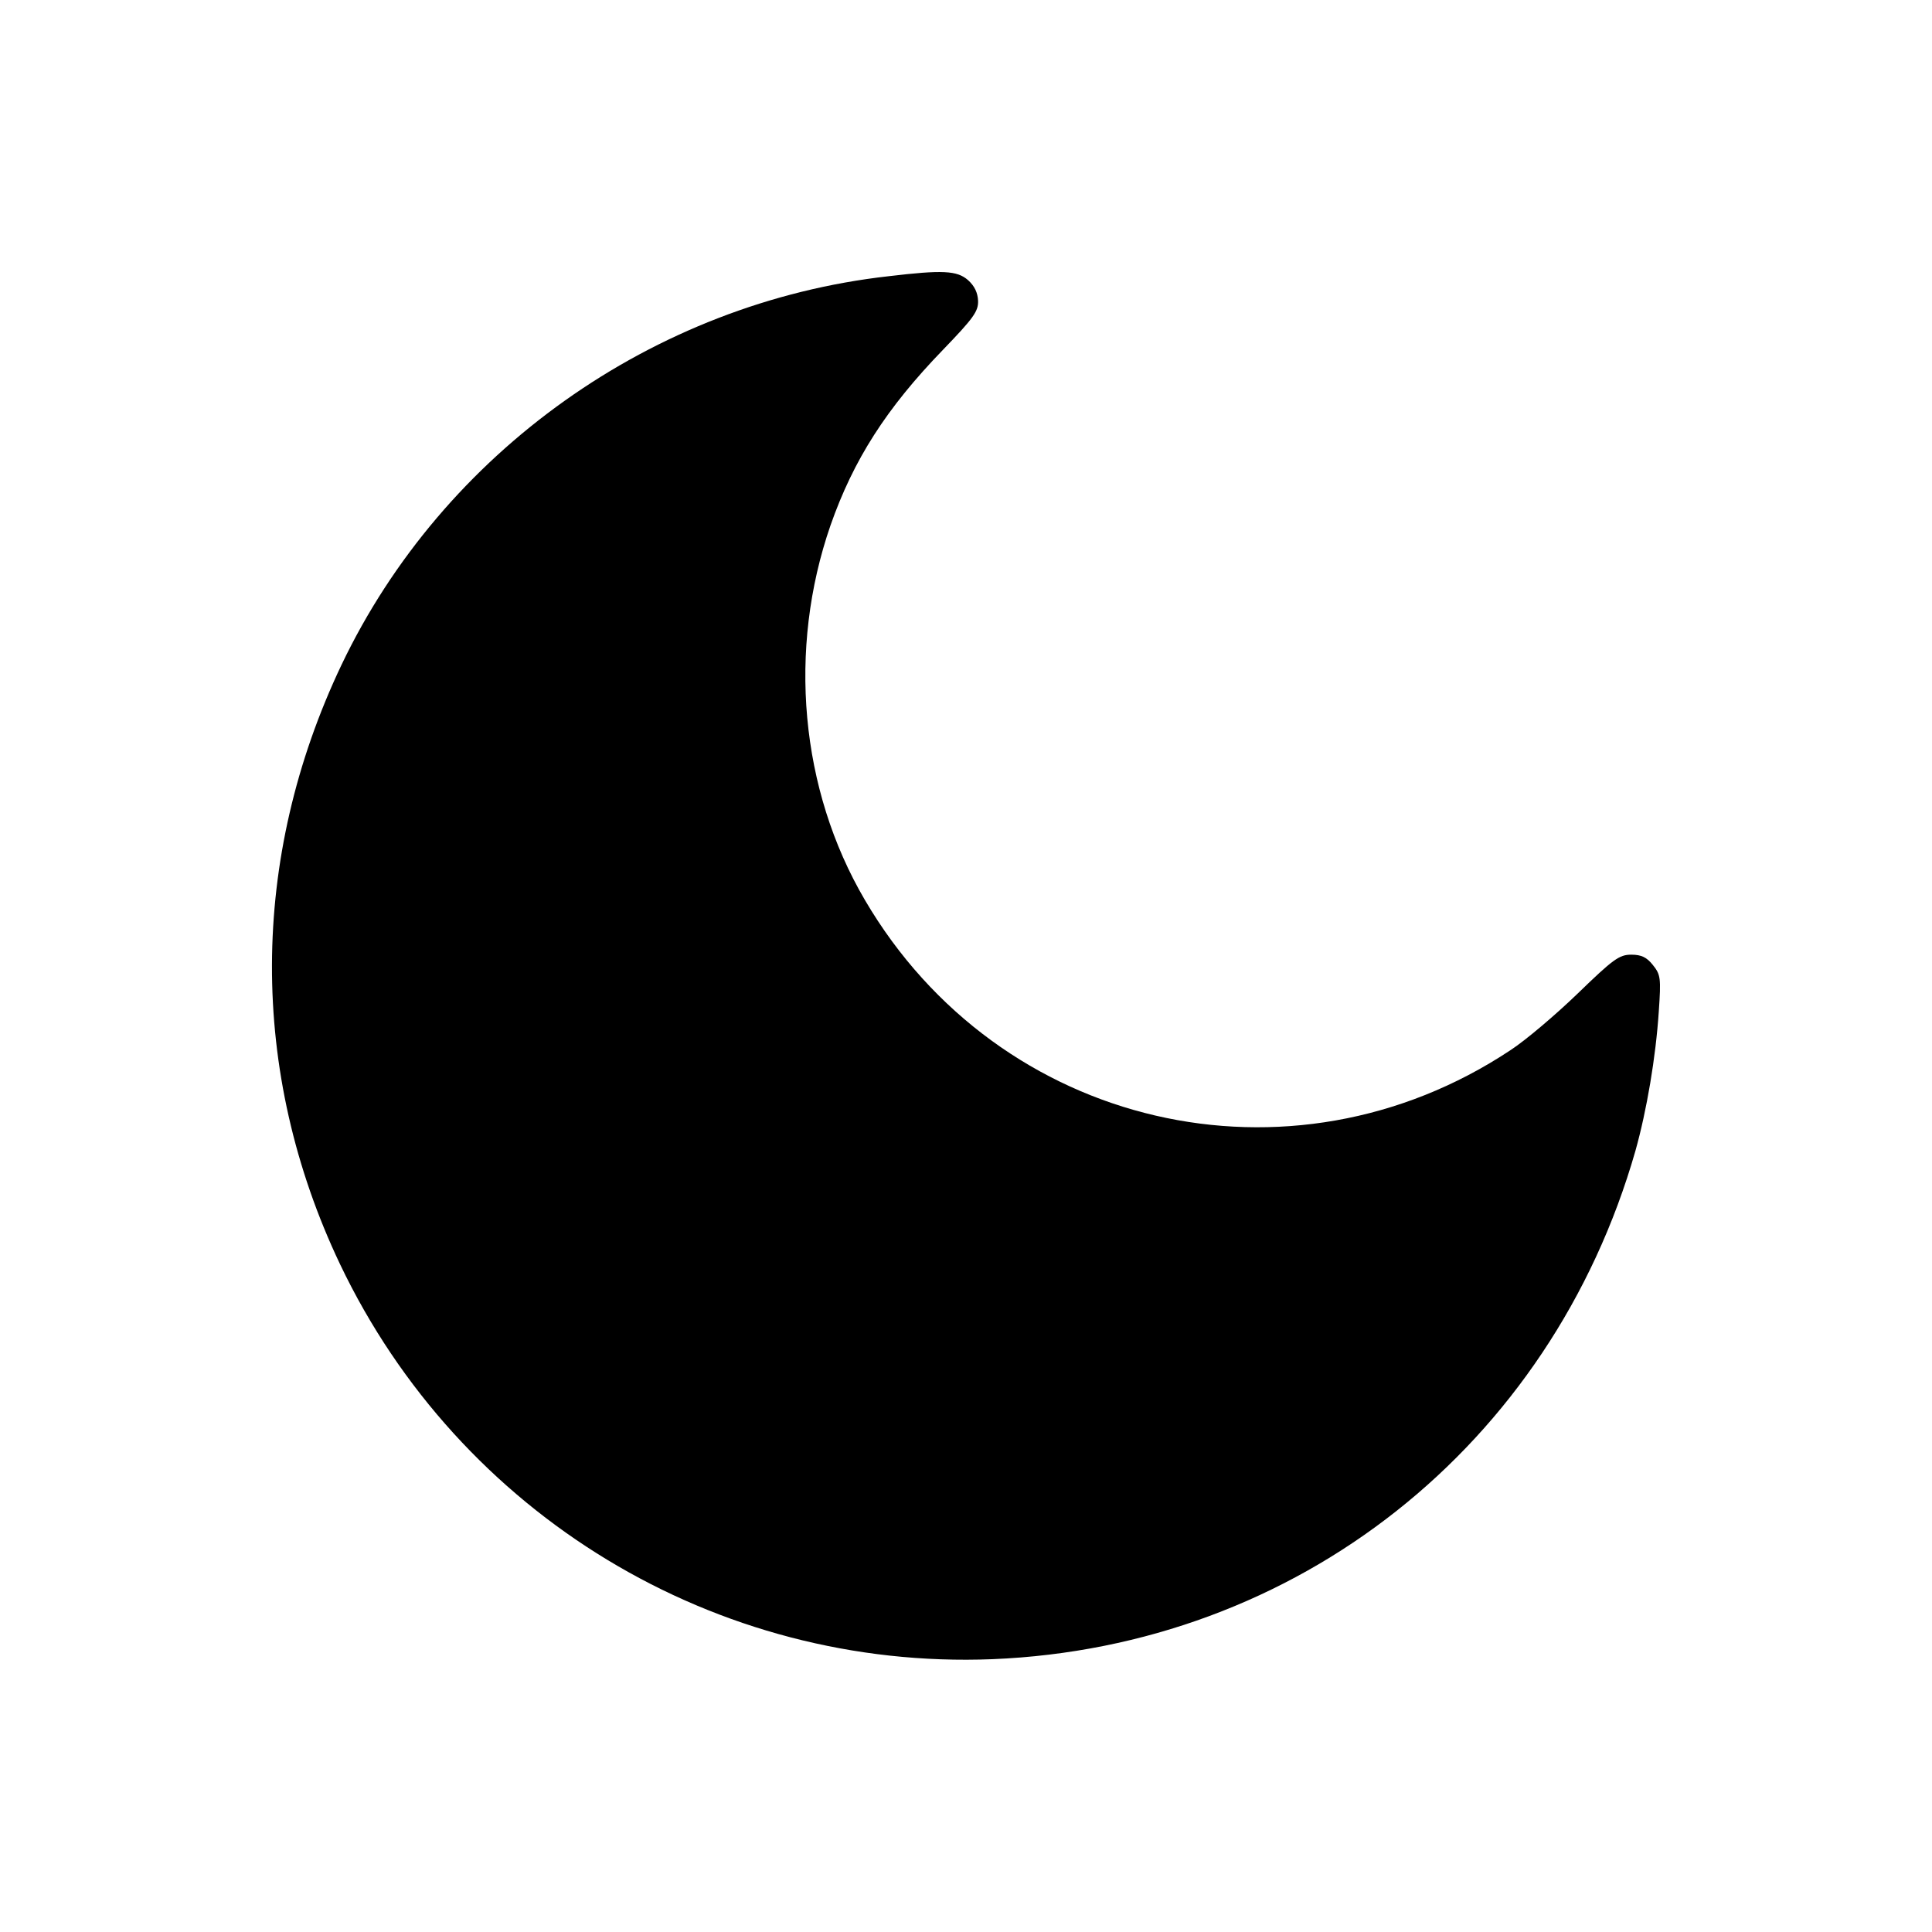 <?xml version="1.0" standalone="no"?>
<!DOCTYPE svg PUBLIC "-//W3C//DTD SVG 20010904//EN"
 "http://www.w3.org/TR/2001/REC-SVG-20010904/DTD/svg10.dtd">
<svg version="1.0" xmlns="http://www.w3.org/2000/svg"
 width="512pt" height="512pt" viewBox="0 0 512 512"
 preserveAspectRatio="xMidYMid meet">

<g transform="translate(0,512) scale(0.1,-0.1)"
fill="#000000" stroke="none">
<path d="M2355 4388 c-624 -70 -1181 -466 -1450 -1030 -244 -513 -246 -1079
-4 -1588 317 -665 996 -1076 1729 -1047 807 33 1480 565 1704 1347 30 107 54
248 62 370 6 88 5 97 -16 123 -16 20 -30 27 -57 27 -32 0 -48 -12 -142 -103
-58 -56 -138 -124 -178 -150 -583 -387 -1356 -208 -1711 398 -172 293 -205
664 -91 993 61 174 148 310 298 465 81 84 94 102 93 130 -1 21 -9 39 -27 55
-29 25 -67 27 -210 10z"/>
</g>
</svg>
